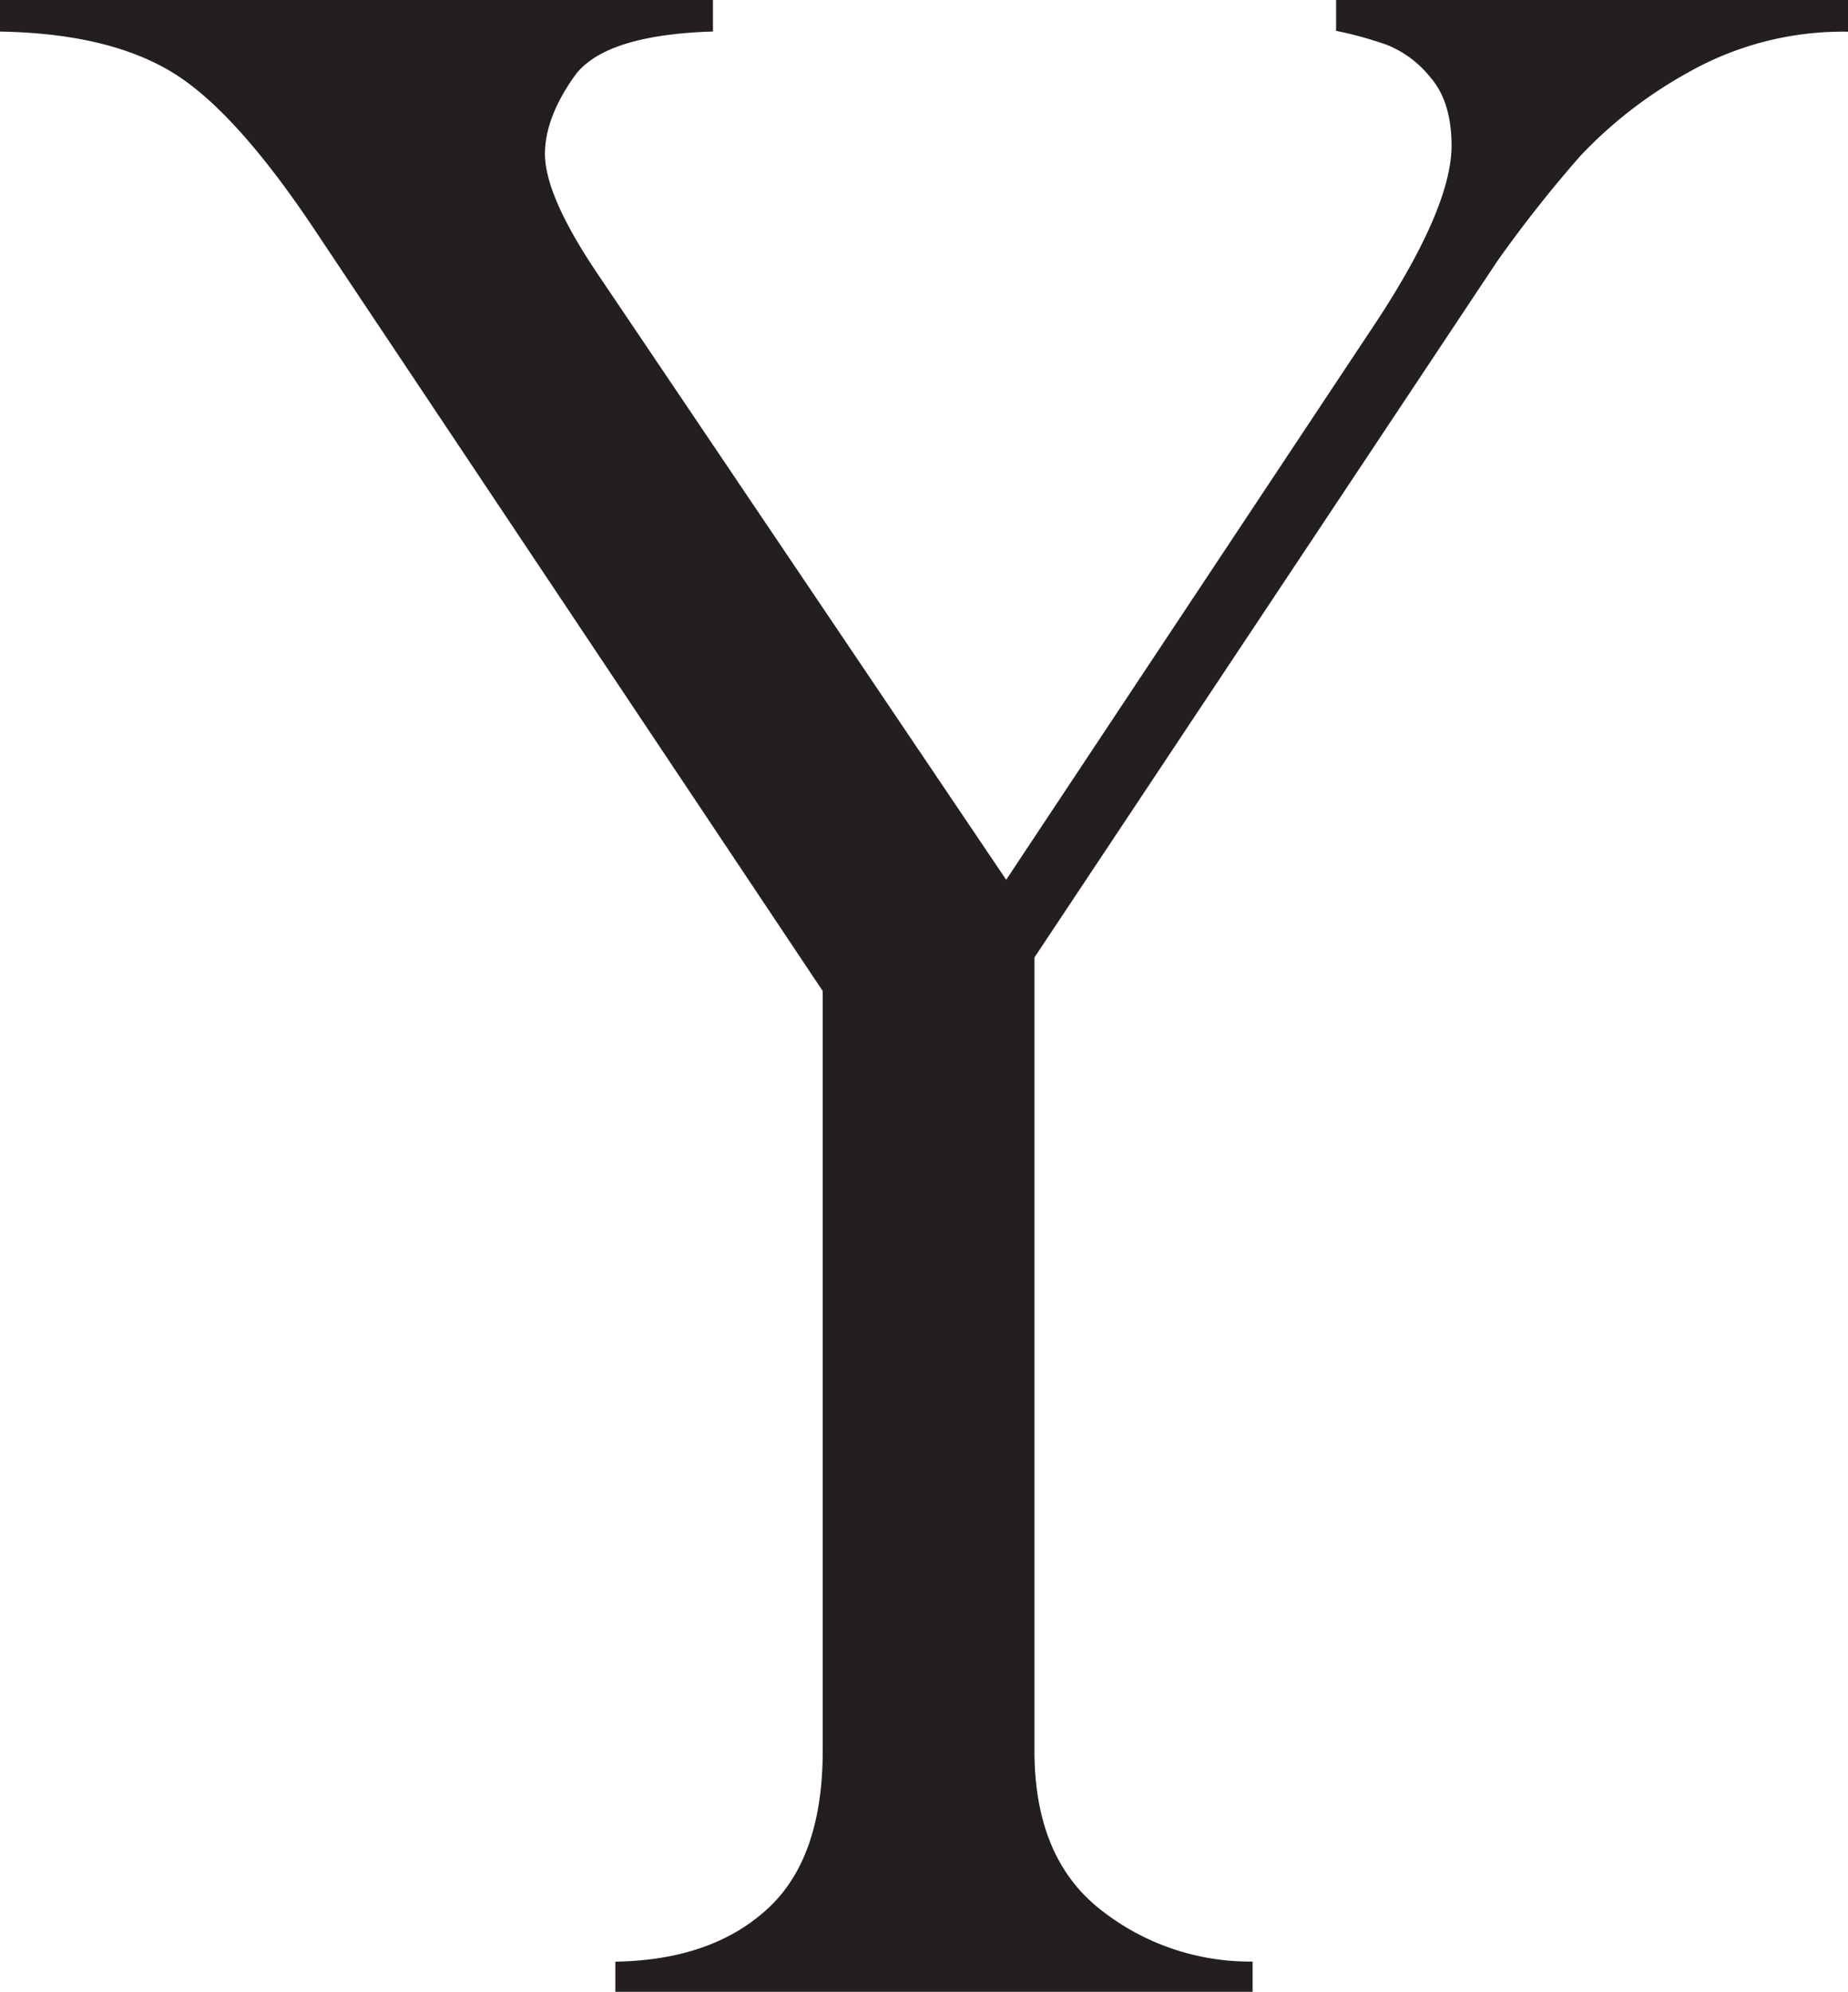<svg id="Layer_1" data-name="Layer 1" xmlns="http://www.w3.org/2000/svg" viewBox="0 0 211.3 227.77"><defs><style>.cls-1{fill:#231f20;stroke:#231f20;stroke-miterlimit:10;}</style></defs><path class="cls-1" d="M218.54,0V2.62a36.4,36.4,0,0,0-18.1,4.77A50.79,50.79,0,0,0,188.05,17a147.81,147.81,0,0,0-9.54,12.09l-53,79.74v90.84q0,12.16,7.32,18.24a28,28,0,0,0,17.62,6.39v2.46H78.59v-2.46q10.93-.3,17.32-6.24t6.39-18.39v-87L44.57,26.17Q35.33,12.16,28,7.54T8.23,2.62V0H88.75V2.62Q76.44,3.09,73,7.93t-3.46,9.16q0,4.92,6,13.85L122.78,101l41.87-63.12q9.54-14.16,9.55-21.71,0-5.22-2.54-8.15a12.69,12.69,0,0,0-5.16-3.85A43.56,43.56,0,0,0,161,2.62V0Z" transform="translate(-7.73 0.5)"/></svg>